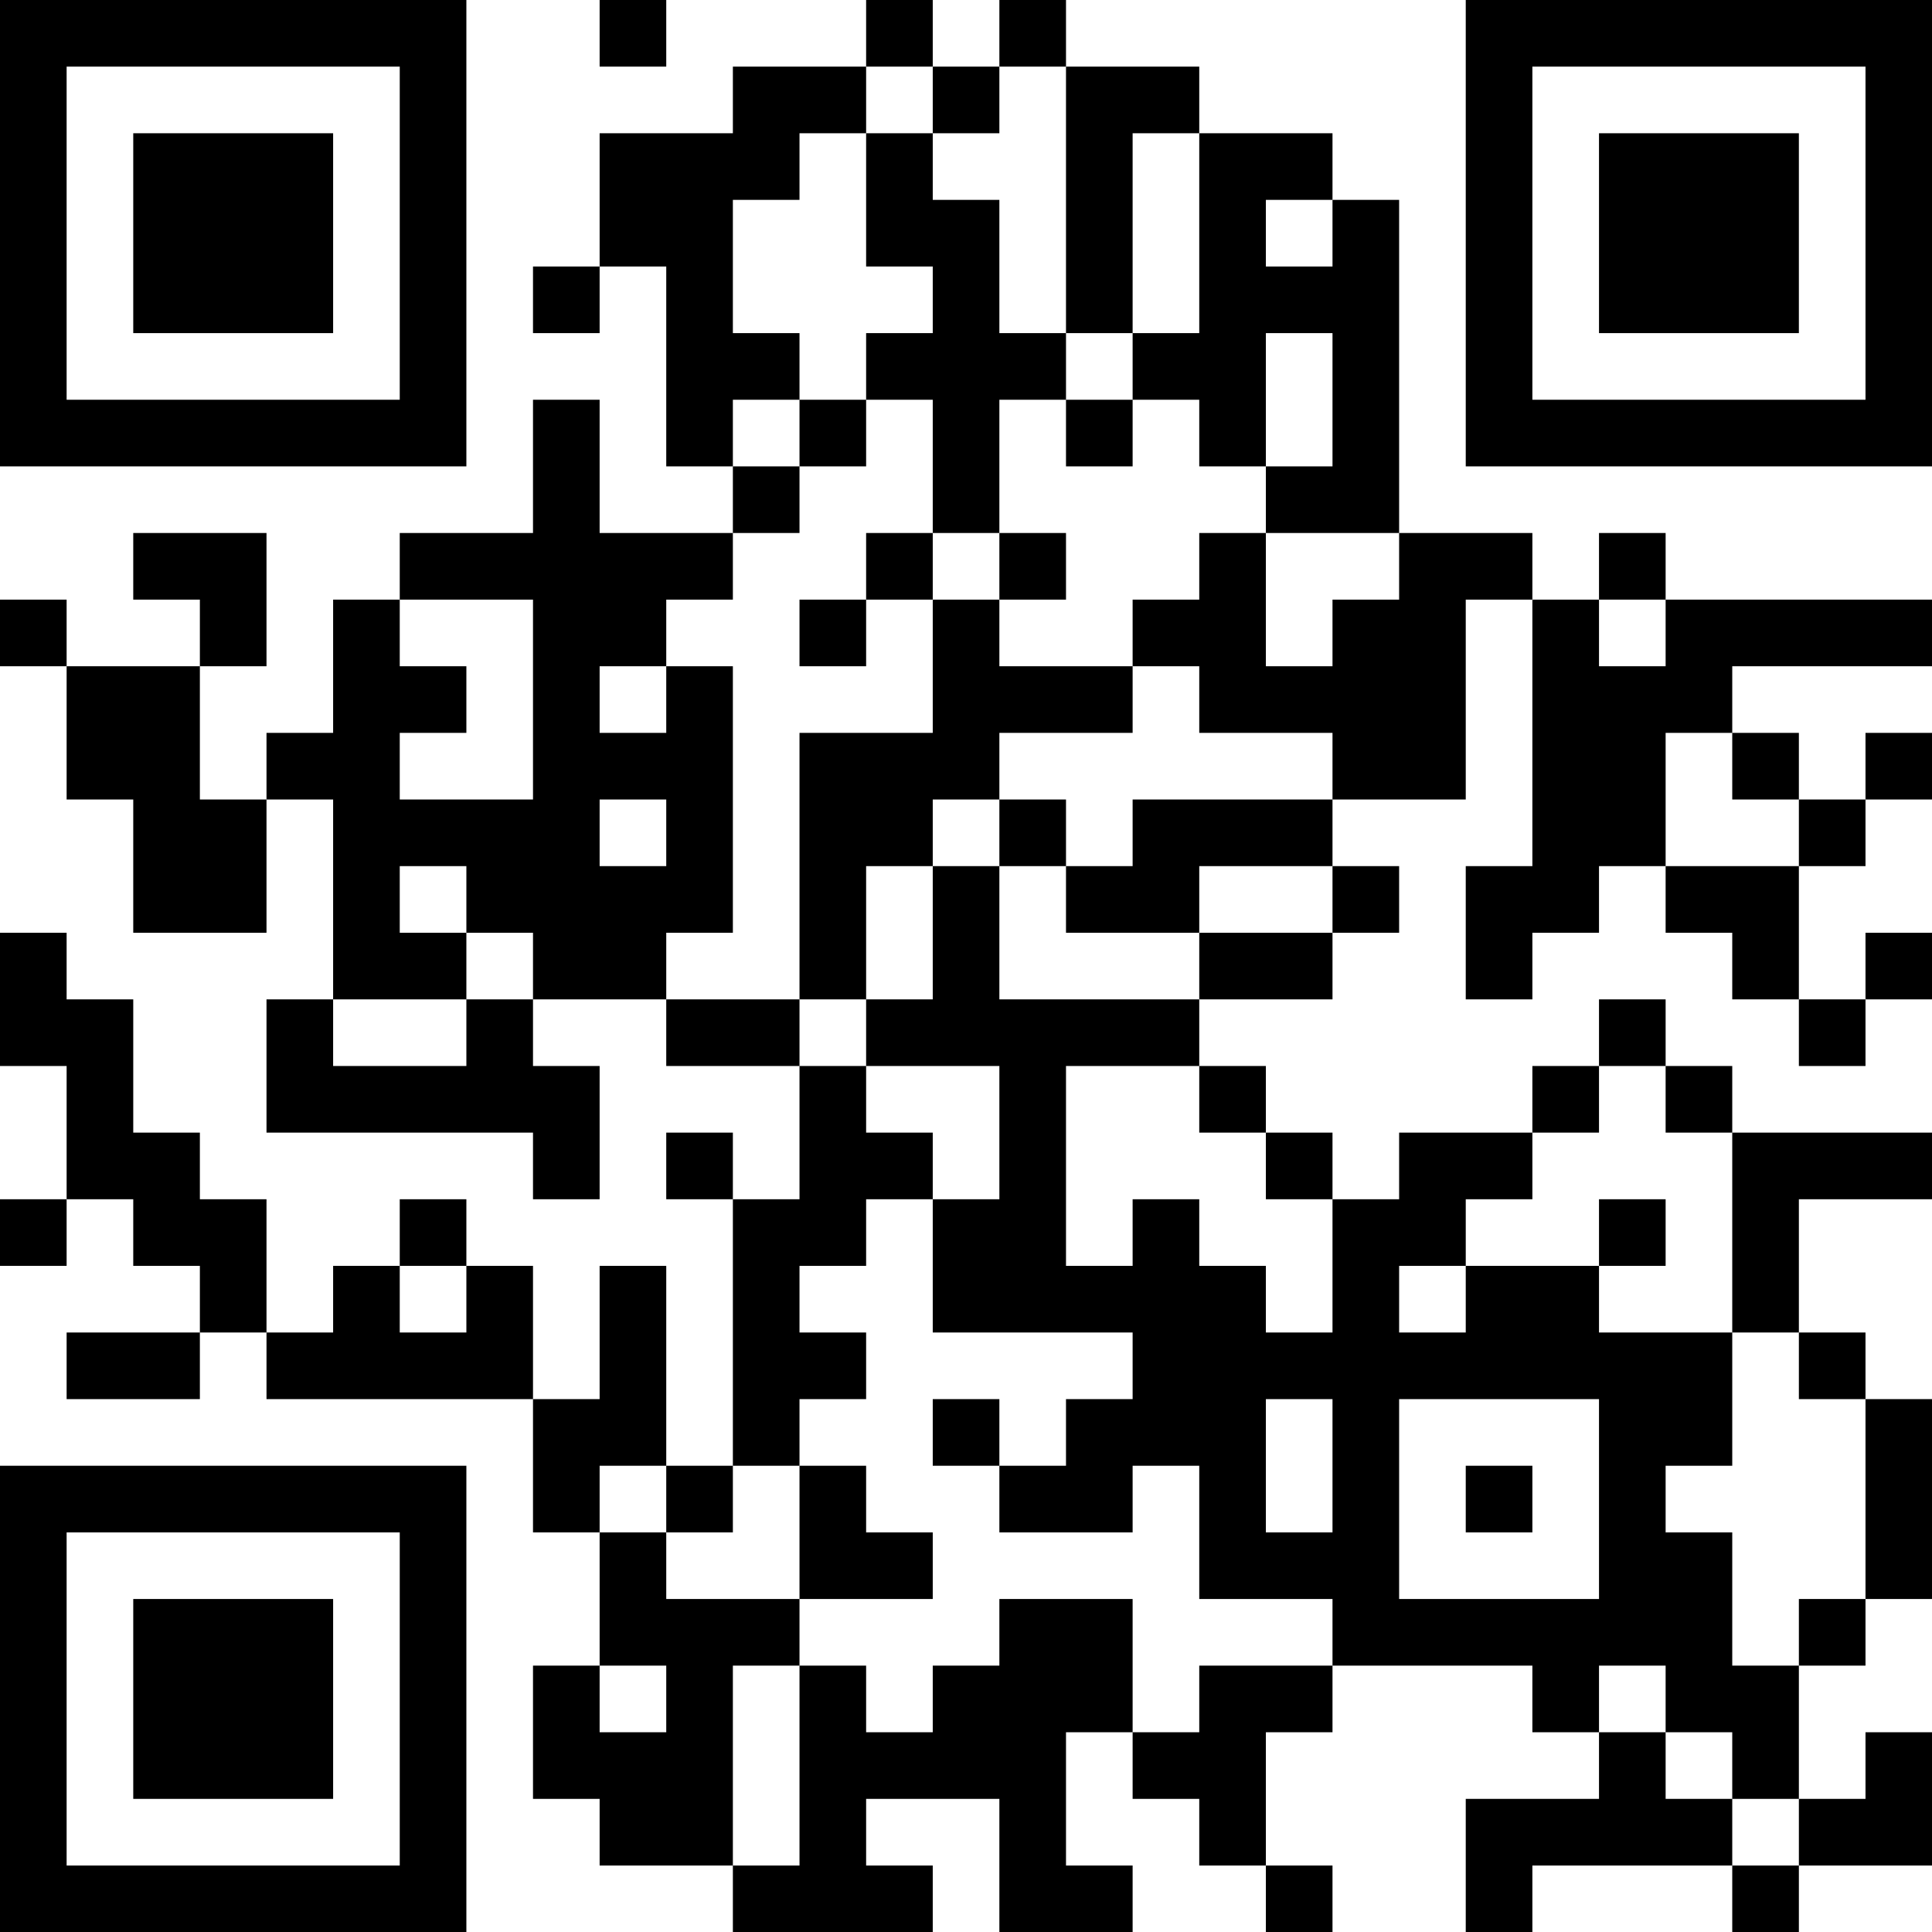 <?xml version="1.0" encoding="UTF-8"?>
<svg xmlns="http://www.w3.org/2000/svg" version="1.1" width="200" height="200" viewBox="0 0 200 200"><rect x="0" y="0" width="200" height="200" fill="#ffffff"/><g transform="scale(6.897)"><g transform="translate(0,0)"><path fill-rule="evenodd" d="M9 0L9 1L10 1L10 0ZM13 0L13 1L11 1L11 2L9 2L9 4L8 4L8 5L9 5L9 4L10 4L10 7L11 7L11 8L9 8L9 6L8 6L8 8L6 8L6 9L5 9L5 11L4 11L4 12L3 12L3 10L4 10L4 8L2 8L2 9L3 9L3 10L1 10L1 9L0 9L0 10L1 10L1 12L2 12L2 14L4 14L4 12L5 12L5 15L4 15L4 17L8 17L8 18L9 18L9 16L8 16L8 15L10 15L10 16L12 16L12 18L11 18L11 17L10 17L10 18L11 18L11 22L10 22L10 19L9 19L9 21L8 21L8 19L7 19L7 18L6 18L6 19L5 19L5 20L4 20L4 18L3 18L3 17L2 17L2 15L1 15L1 14L0 14L0 16L1 16L1 18L0 18L0 19L1 19L1 18L2 18L2 19L3 19L3 20L1 20L1 21L3 21L3 20L4 20L4 21L8 21L8 23L9 23L9 25L8 25L8 27L9 27L9 28L11 28L11 29L14 29L14 28L13 28L13 27L15 27L15 29L17 29L17 28L16 28L16 26L17 26L17 27L18 27L18 28L19 28L19 29L20 29L20 28L19 28L19 26L20 26L20 25L23 25L23 26L24 26L24 27L22 27L22 29L23 29L23 28L26 28L26 29L27 29L27 28L29 28L29 26L28 26L28 27L27 27L27 25L28 25L28 24L29 24L29 21L28 21L28 20L27 20L27 18L29 18L29 17L26 17L26 16L25 16L25 15L24 15L24 16L23 16L23 17L21 17L21 18L20 18L20 17L19 17L19 16L18 16L18 15L20 15L20 14L21 14L21 13L20 13L20 12L22 12L22 9L23 9L23 13L22 13L22 15L23 15L23 14L24 14L24 13L25 13L25 14L26 14L26 15L27 15L27 16L28 16L28 15L29 15L29 14L28 14L28 15L27 15L27 13L28 13L28 12L29 12L29 11L28 11L28 12L27 12L27 11L26 11L26 10L29 10L29 9L25 9L25 8L24 8L24 9L23 9L23 8L21 8L21 3L20 3L20 2L18 2L18 1L16 1L16 0L15 0L15 1L14 1L14 0ZM13 1L13 2L12 2L12 3L11 3L11 5L12 5L12 6L11 6L11 7L12 7L12 8L11 8L11 9L10 9L10 10L9 10L9 11L10 11L10 10L11 10L11 14L10 14L10 15L12 15L12 16L13 16L13 17L14 17L14 18L13 18L13 19L12 19L12 20L13 20L13 21L12 21L12 22L11 22L11 23L10 23L10 22L9 22L9 23L10 23L10 24L12 24L12 25L11 25L11 28L12 28L12 25L13 25L13 26L14 26L14 25L15 25L15 24L17 24L17 26L18 26L18 25L20 25L20 24L18 24L18 22L17 22L17 23L15 23L15 22L16 22L16 21L17 21L17 20L14 20L14 18L15 18L15 16L13 16L13 15L14 15L14 13L15 13L15 15L18 15L18 14L20 14L20 13L18 13L18 14L16 14L16 13L17 13L17 12L20 12L20 11L18 11L18 10L17 10L17 9L18 9L18 8L19 8L19 10L20 10L20 9L21 9L21 8L19 8L19 7L20 7L20 5L19 5L19 7L18 7L18 6L17 6L17 5L18 5L18 2L17 2L17 5L16 5L16 1L15 1L15 2L14 2L14 1ZM13 2L13 4L14 4L14 5L13 5L13 6L12 6L12 7L13 7L13 6L14 6L14 8L13 8L13 9L12 9L12 10L13 10L13 9L14 9L14 11L12 11L12 15L13 15L13 13L14 13L14 12L15 12L15 13L16 13L16 12L15 12L15 11L17 11L17 10L15 10L15 9L16 9L16 8L15 8L15 6L16 6L16 7L17 7L17 6L16 6L16 5L15 5L15 3L14 3L14 2ZM19 3L19 4L20 4L20 3ZM14 8L14 9L15 9L15 8ZM6 9L6 10L7 10L7 11L6 11L6 12L8 12L8 9ZM24 9L24 10L25 10L25 9ZM25 11L25 13L27 13L27 12L26 12L26 11ZM9 12L9 13L10 13L10 12ZM6 13L6 14L7 14L7 15L5 15L5 16L7 16L7 15L8 15L8 14L7 14L7 13ZM16 16L16 19L17 19L17 18L18 18L18 19L19 19L19 20L20 20L20 18L19 18L19 17L18 17L18 16ZM24 16L24 17L23 17L23 18L22 18L22 19L21 19L21 20L22 20L22 19L24 19L24 20L26 20L26 22L25 22L25 23L26 23L26 25L27 25L27 24L28 24L28 21L27 21L27 20L26 20L26 17L25 17L25 16ZM24 18L24 19L25 19L25 18ZM6 19L6 20L7 20L7 19ZM14 21L14 22L15 22L15 21ZM19 21L19 23L20 23L20 21ZM21 21L21 24L24 24L24 21ZM12 22L12 24L14 24L14 23L13 23L13 22ZM22 22L22 23L23 23L23 22ZM9 25L9 26L10 26L10 25ZM24 25L24 26L25 26L25 27L26 27L26 28L27 28L27 27L26 27L26 26L25 26L25 25ZM0 0L0 7L7 7L7 0ZM1 1L1 6L6 6L6 1ZM2 2L2 5L5 5L5 2ZM22 0L22 7L29 7L29 0ZM23 1L23 6L28 6L28 1ZM24 2L24 5L27 5L27 2ZM0 22L0 29L7 29L7 22ZM1 23L1 28L6 28L6 23ZM2 24L2 27L5 27L5 24Z" fill="#000000"/></g></g></svg>
